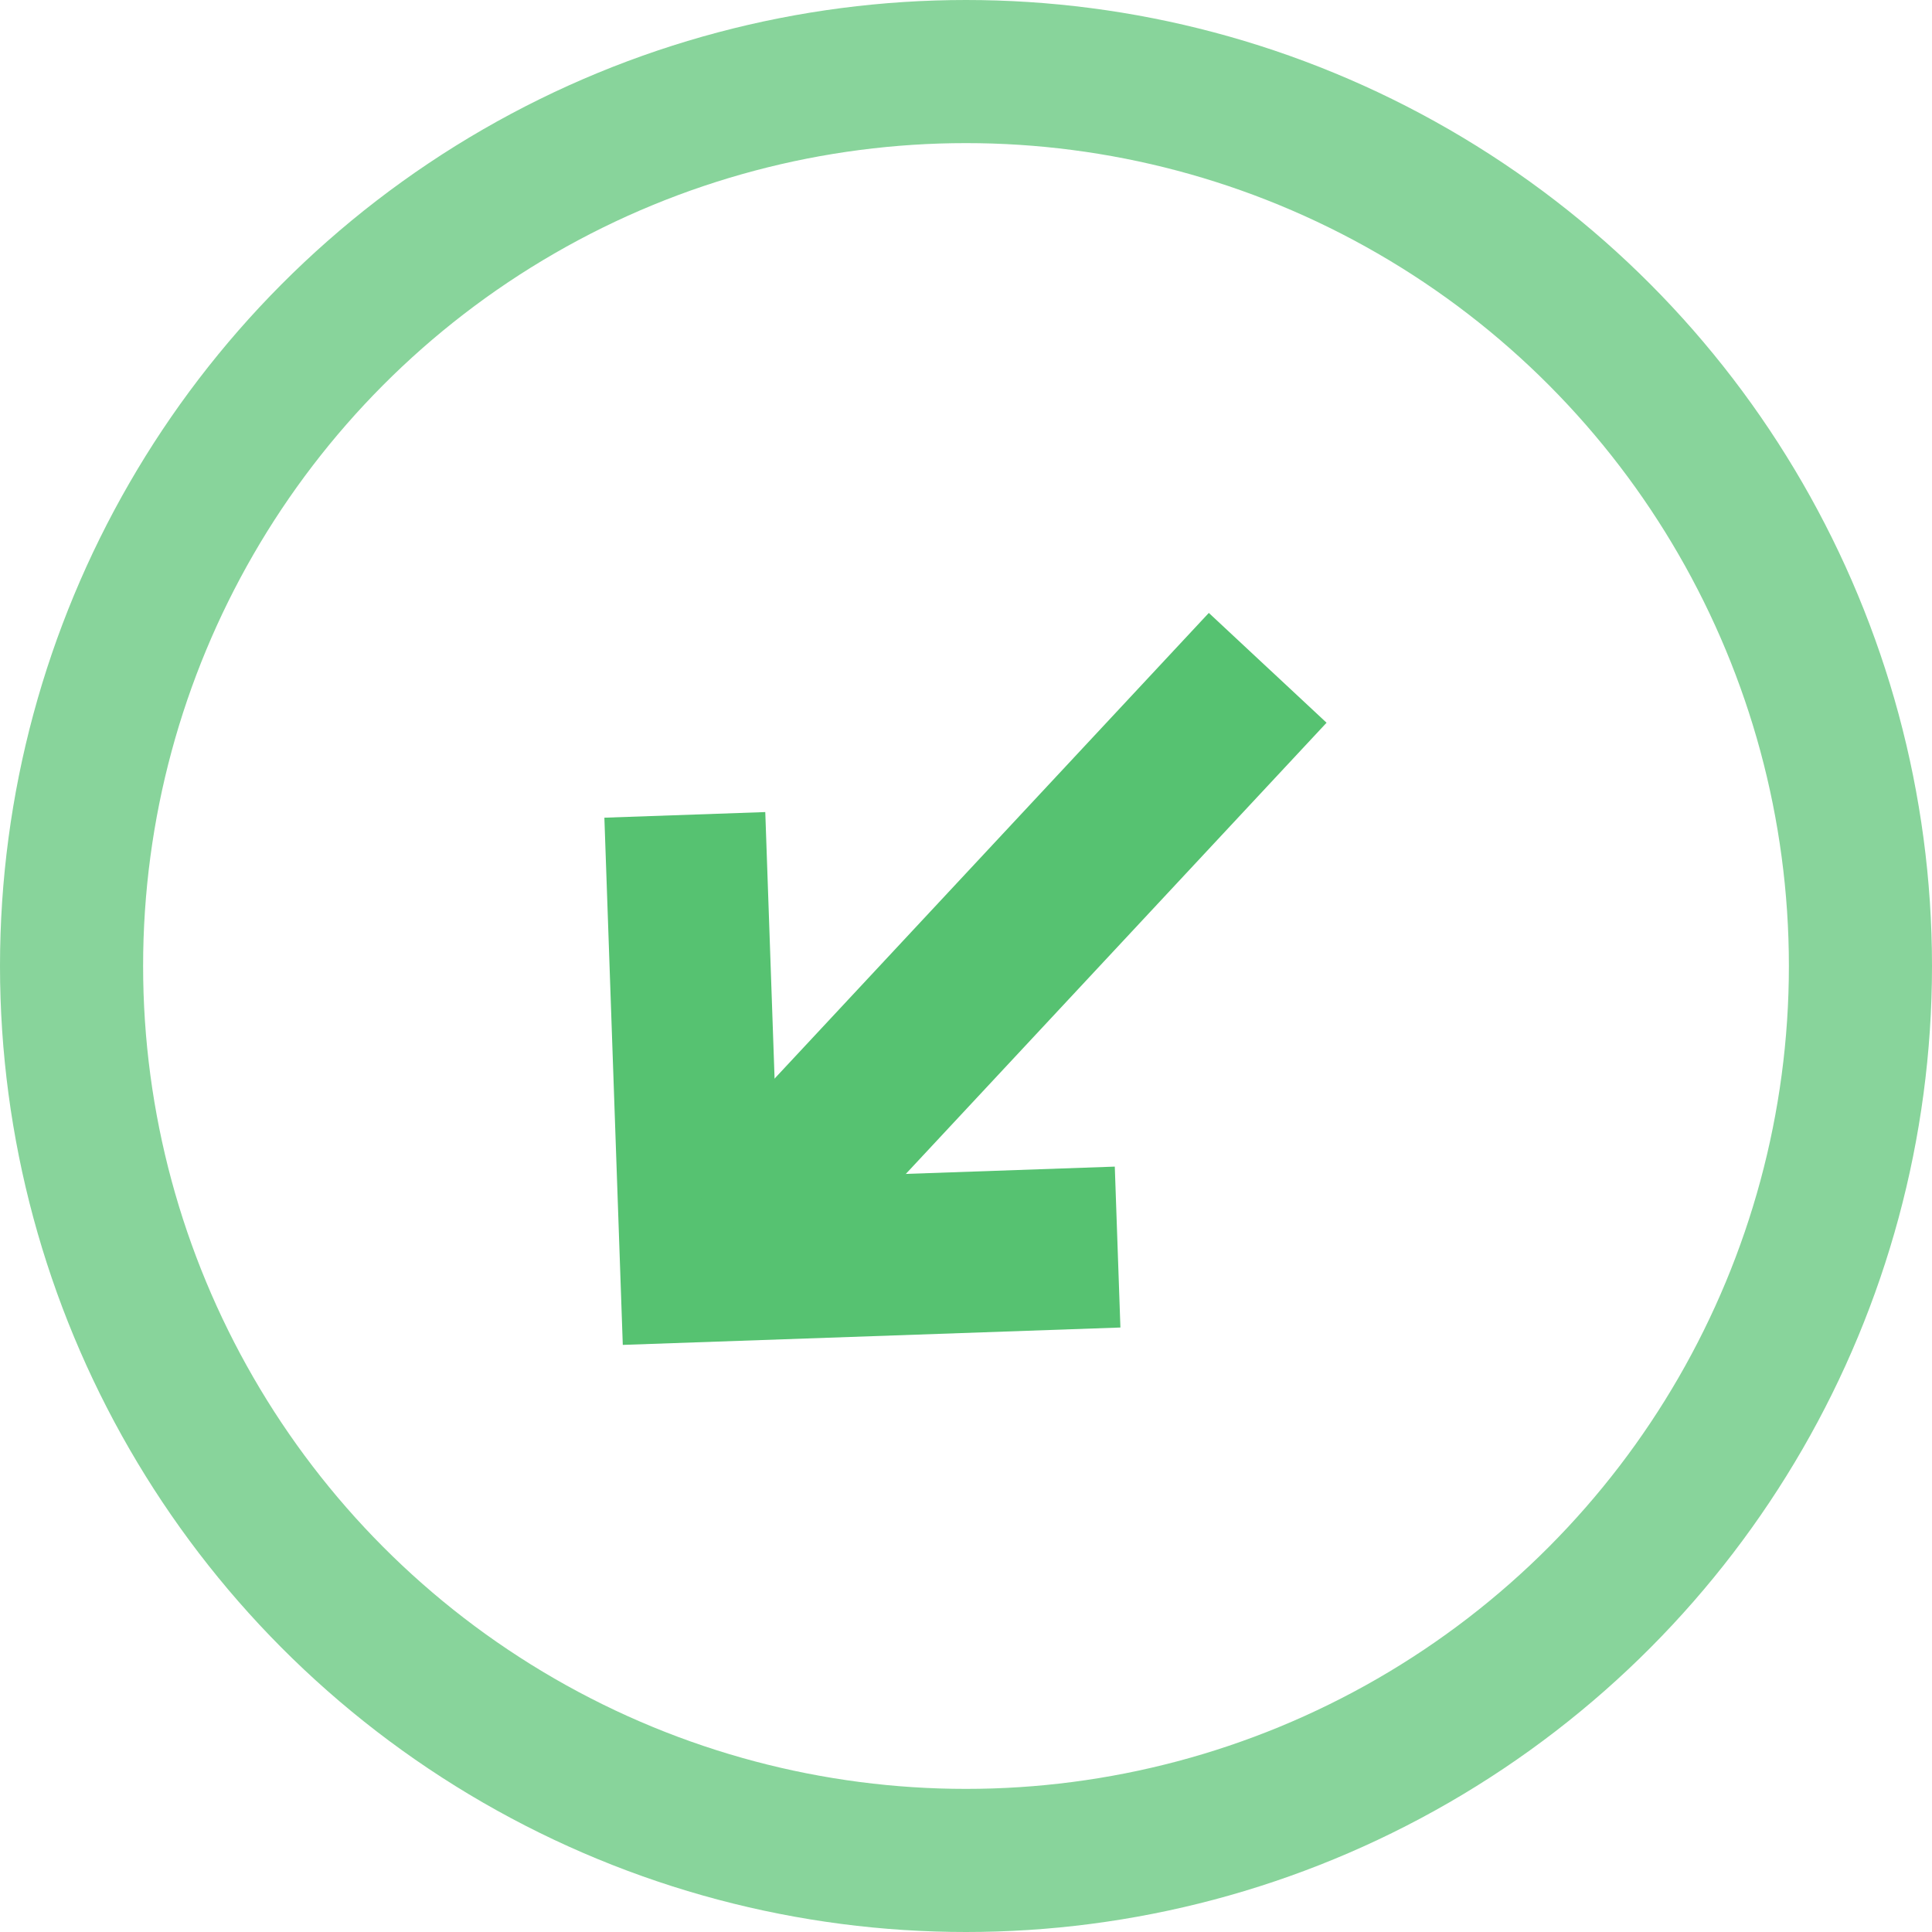 <svg id="SvgjsSvg1001" width="288" height="288" xmlns="http://www.w3.org/2000/svg" version="1.1" xmlns:xlink="http://www.w3.org/1999/xlink" xmlns:svgjs="http://svgjs.com/svgjs"><defs id="SvgjsDefs1002"></defs><g id="SvgjsG1008"><svg xmlns="http://www.w3.org/2000/svg" width="288" height="288" viewBox="0 0 21.6 21.6"><g data-name="Group 21175" transform="translate(.8 .8)" fill="#56c271" class="color000 svgShape"><circle cx="10" cy="10" r="10" fill="none" stroke="#56c271" stroke-width="1.6" data-name="Ellipse 1603" opacity=".7" class="colorStrokeb3cee8 svgStroke"></circle><g data-name="Group 20255" transform="rotate(180 6.686 7.777)" fill="#56c271" class="color000 svgShape"><path fill="none" stroke="#56c271" stroke-width="1.8" d="M3.534,0,0,3.534l3.3,3.3" data-name="Path 1199" transform="rotate(133 3.45 4.27)" class="colorStroke2283e4 svgStroke"></path><line y1="8.652" fill="none" stroke="#56c271" stroke-width="1.8" data-name="Line 978" transform="rotate(-137 1.75 4.444)" class="colorStroke2283e4 svgStroke"></line></g></g></svg></g></svg>